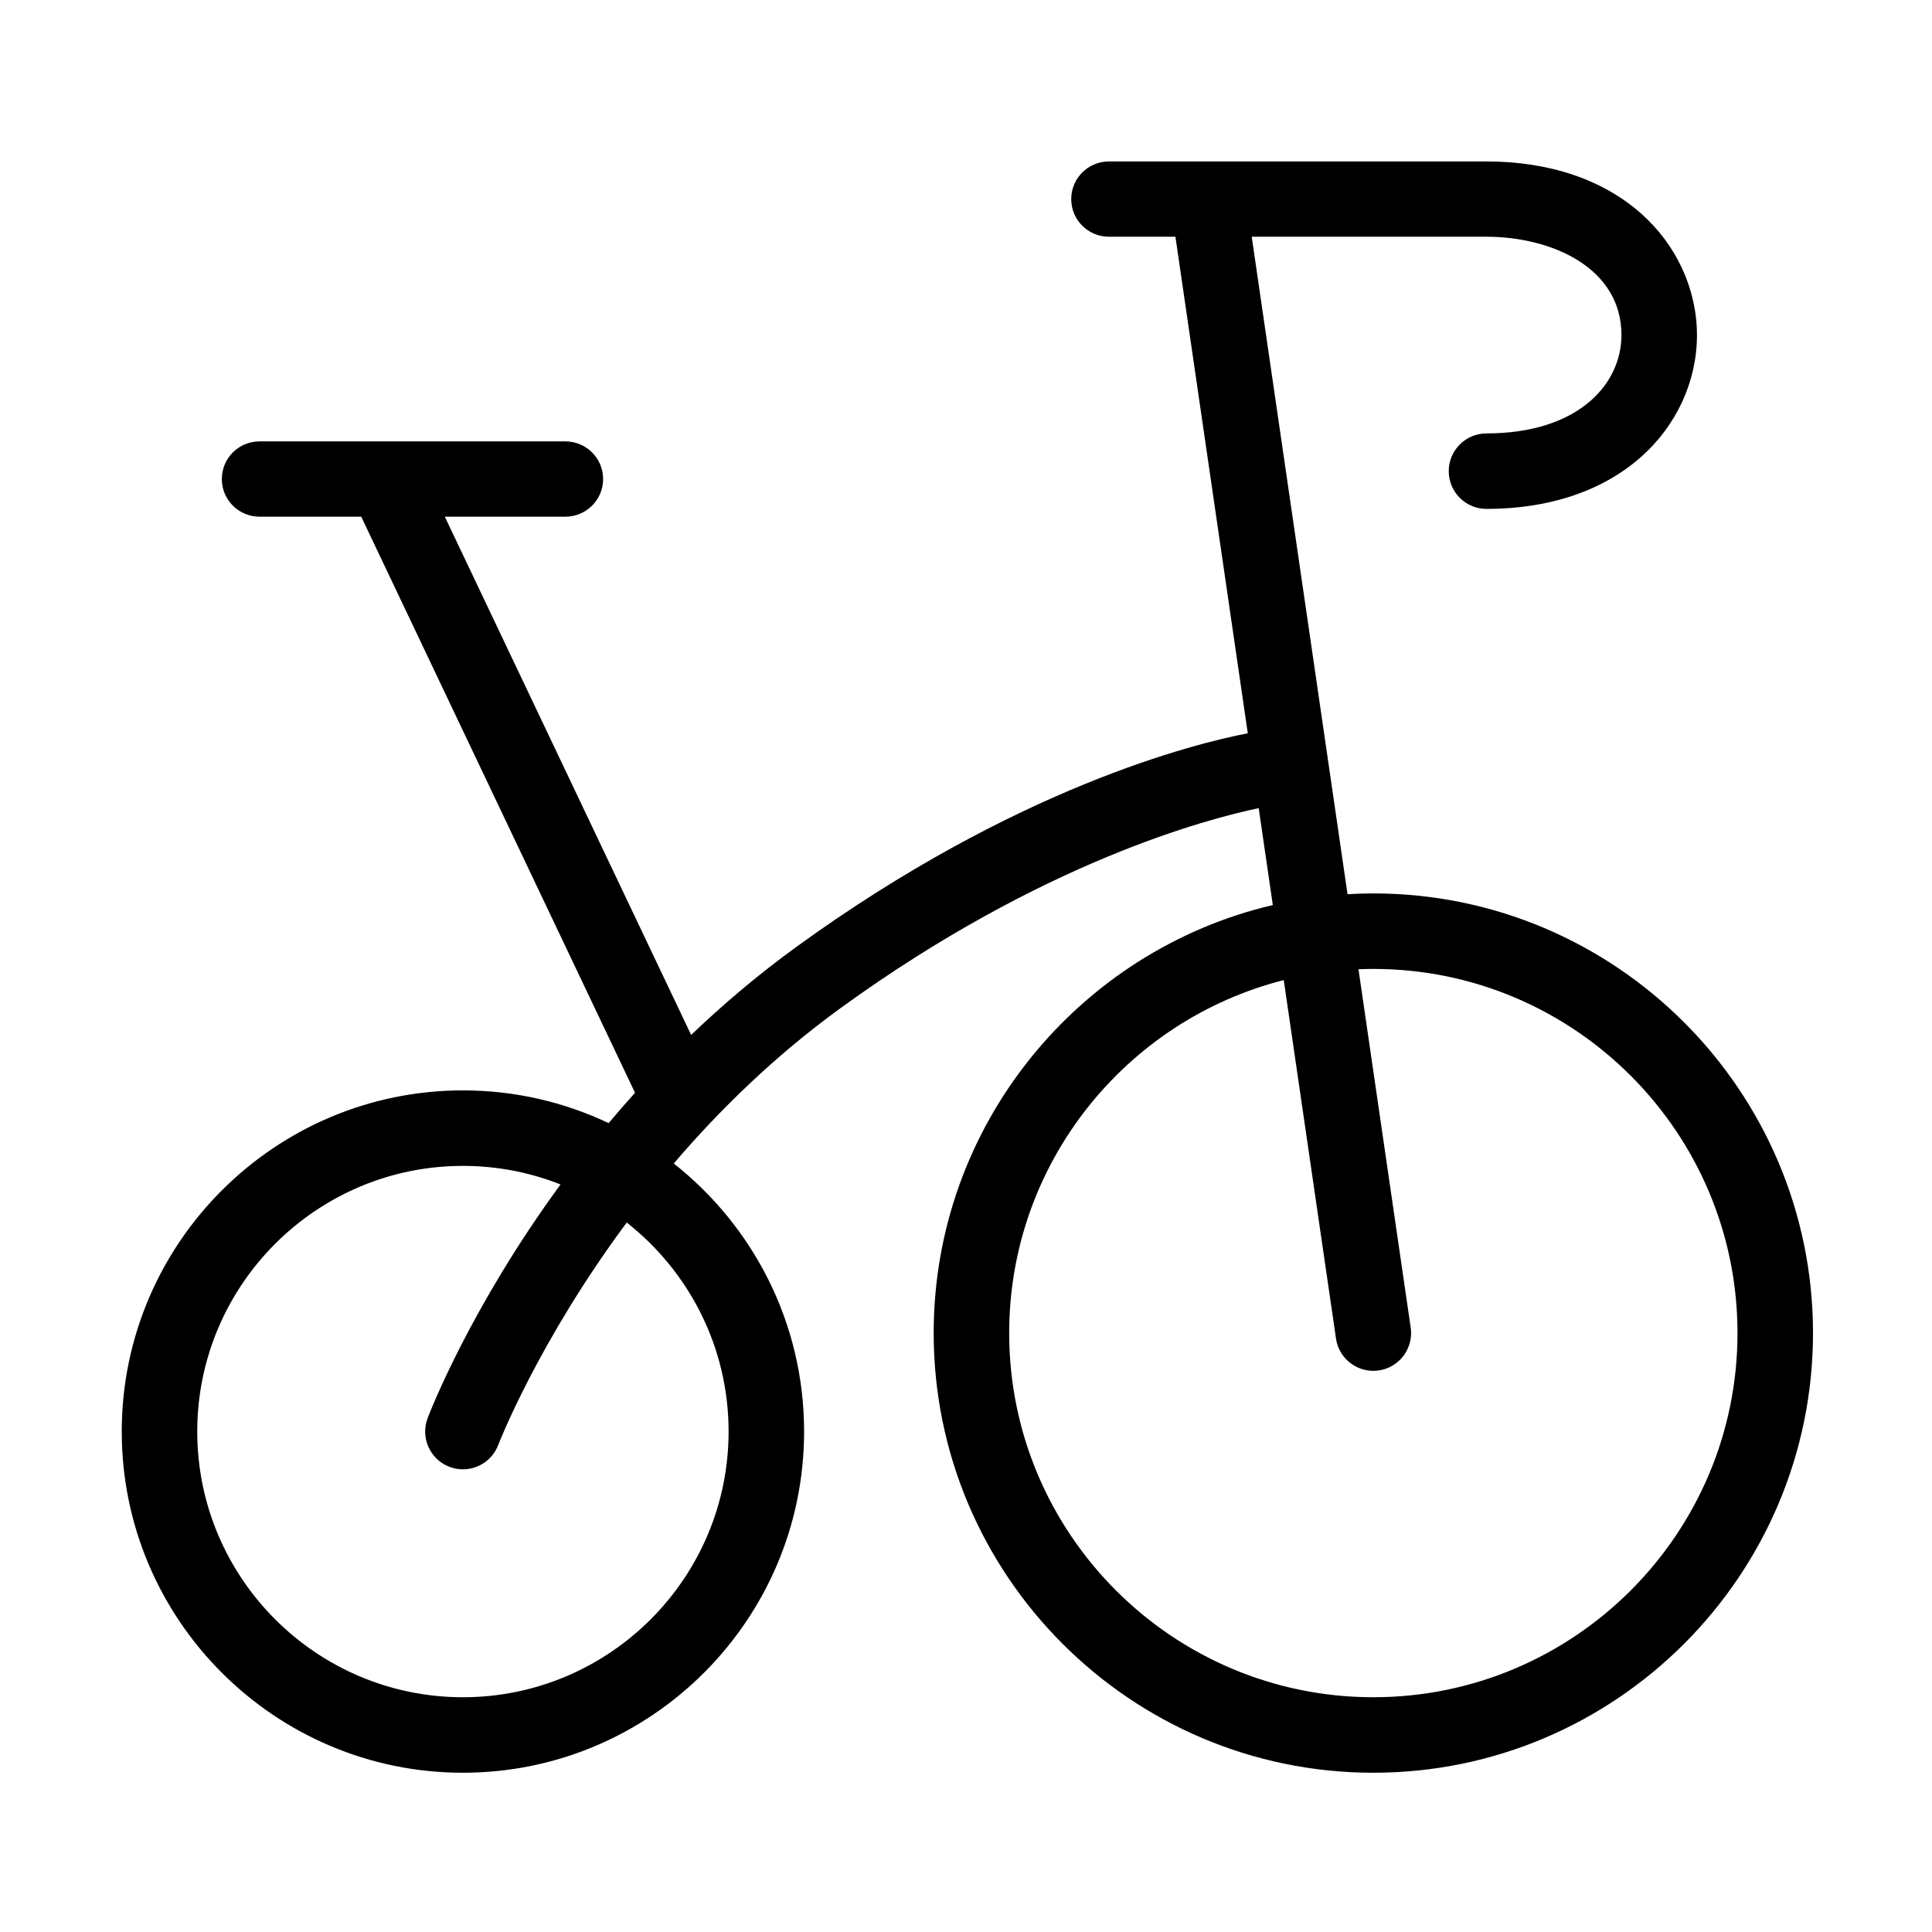 <?xml version="1.0" standalone="no"?><!DOCTYPE svg PUBLIC "-//W3C//DTD SVG 1.1//EN" "http://www.w3.org/Graphics/SVG/1.1/DTD/svg11.dtd"><svg t="1522410230691" class="icon" style="" viewBox="0 0 1024 1024" version="1.1" xmlns="http://www.w3.org/2000/svg" p-id="6981" xmlns:xlink="http://www.w3.org/1999/xlink" width="200" height="200"><defs><style type="text/css"></style></defs><path d="M727.899 473.534c-4.593 0-9.149 0.148-13.676 0.412l-50.78-348.471 124.431 0c34.453 0 71.532 16.375 71.532 52.118 0 13.06-5.732 25.422-16.139 34.635-12.922 11.437-32.075 17.483-55.394 17.483-11.05 0-20.009 8.958-20.009 20.009 0 11.051 8.959 20.009 20.009 20.009 33.241 0 61.568-9.532 81.918-27.546 18.833-16.671 29.633-40.191 29.633-64.514 0-24.323-10.8-47.854-29.633-64.525-20.348-18.015-48.676-27.577-81.918-27.577L587.784 85.567c-11.05 0-20.009 8.904-20.009 19.954s8.959 19.954 20.009 19.954l35.218 0 38.35 263.177c-28.313 5.465-123.019 28.897-239.179 113.158-20.385 14.787-38.965 30.568-55.858 46.735L235.758 273.854l63.896 0c11.05 0 20.009-8.904 20.009-19.954s-8.959-19.954-20.009-19.954L137.582 233.945c-11.051 0-20.009 8.904-20.009 19.954s8.958 19.954 20.009 19.954l53.927 0c0.134 0.325 0.252 0.655 0.405 0.976L336.577 579.205c-4.835 5.364-9.494 10.728-13.98 16.074-23.436-11.117-49.622-17.35-77.239-17.35-99.711 0-180.83 81.121-180.83 180.83s81.121 180.83 180.83 180.83 180.83-81.121 180.83-180.83c0-57.568-27.042-108.938-69.089-142.078 24.263-28.399 53.635-57.135 88.572-82.478 106.884-77.533 195.116-100.402 221.465-105.855l7.481 51.338C571.716 503.848 494.871 596.396 494.871 706.562c0 128.492 104.535 233.028 233.028 233.028s233.028-104.535 233.028-233.028S856.392 473.534 727.899 473.534zM386.17 758.76c0 77.644-63.169 140.813-140.813 140.813S104.545 836.403 104.545 758.76 167.714 617.947 245.357 617.947c18.257 0 35.713 3.495 51.736 9.846-47.602 65.006-69.02 120.129-70.436 123.846-3.932 10.327 1.253 21.886 11.58 25.82 2.342 0.891 4.75 1.315 7.116 1.315 8.064 0 15.664-4.911 18.704-12.895 0.328-0.862 21.328-54.91 68.115-117.914C365.028 673.767 386.17 713.841 386.17 758.76zM727.899 899.572c-106.427 0-193.01-86.584-193.01-193.01 0-90.046 61.985-165.881 145.526-187.094l27.685 189.98c1.452 9.956 10.001 17.125 19.774 17.125 0.96 0 1.932-0.069 2.911-0.211 10.935-1.594 18.506-11.75 16.914-22.686l-27.68-189.951c2.616-0.105 5.239-0.174 7.88-0.174 106.427 0 193.01 86.585 193.01 193.011S834.325 899.572 727.899 899.572z" p-id="6982"></path></svg>